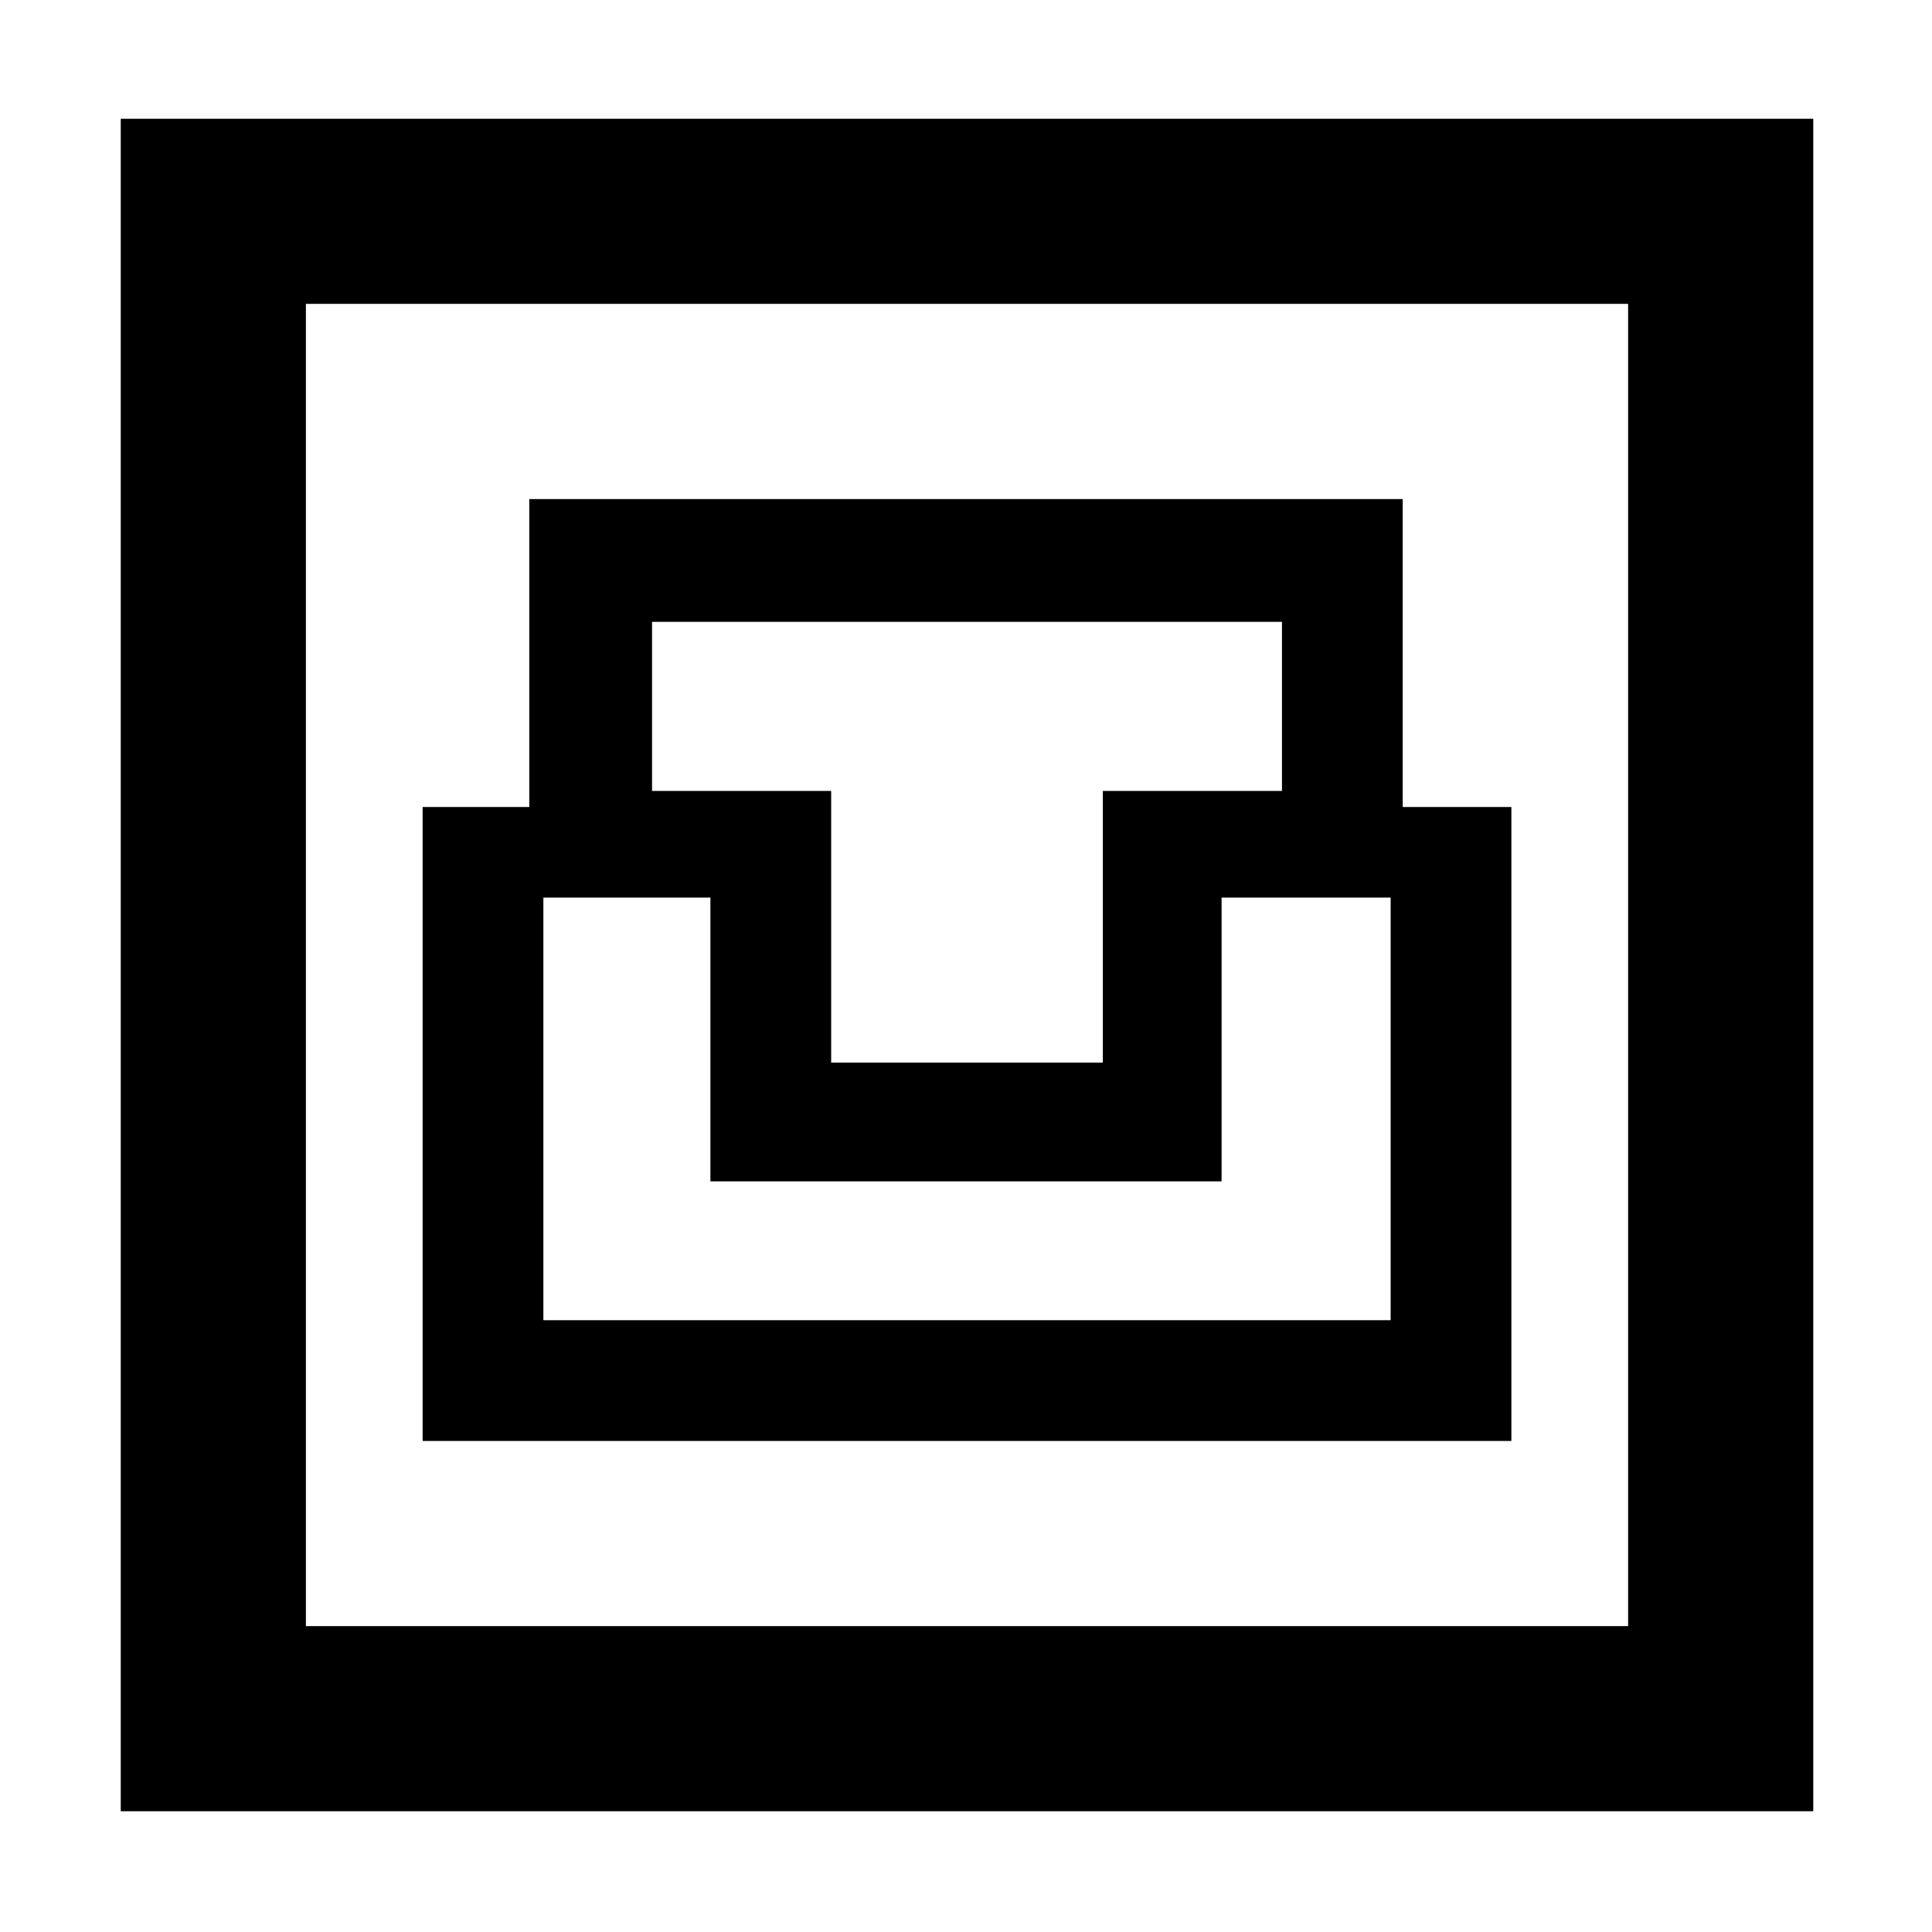 <svg xmlns="http://www.w3.org/2000/svg" height="48" width="48"><path d="M3 45V2.95h42.05V45Zm4.6-4.6h32.85V7.55H7.6Zm2.9-4.6h27.05V20.05h-2.7V12.4h-21.7v7.65H10.5Zm3-3V22.3h4.15v7.05h12.7V22.3h4.2v10.5Zm7.15-6.4v-6.75H16.2v-4.2h15.65v4.2H27.4v6.75ZM7.6 40.4V7.55 40.4Z"/></svg>